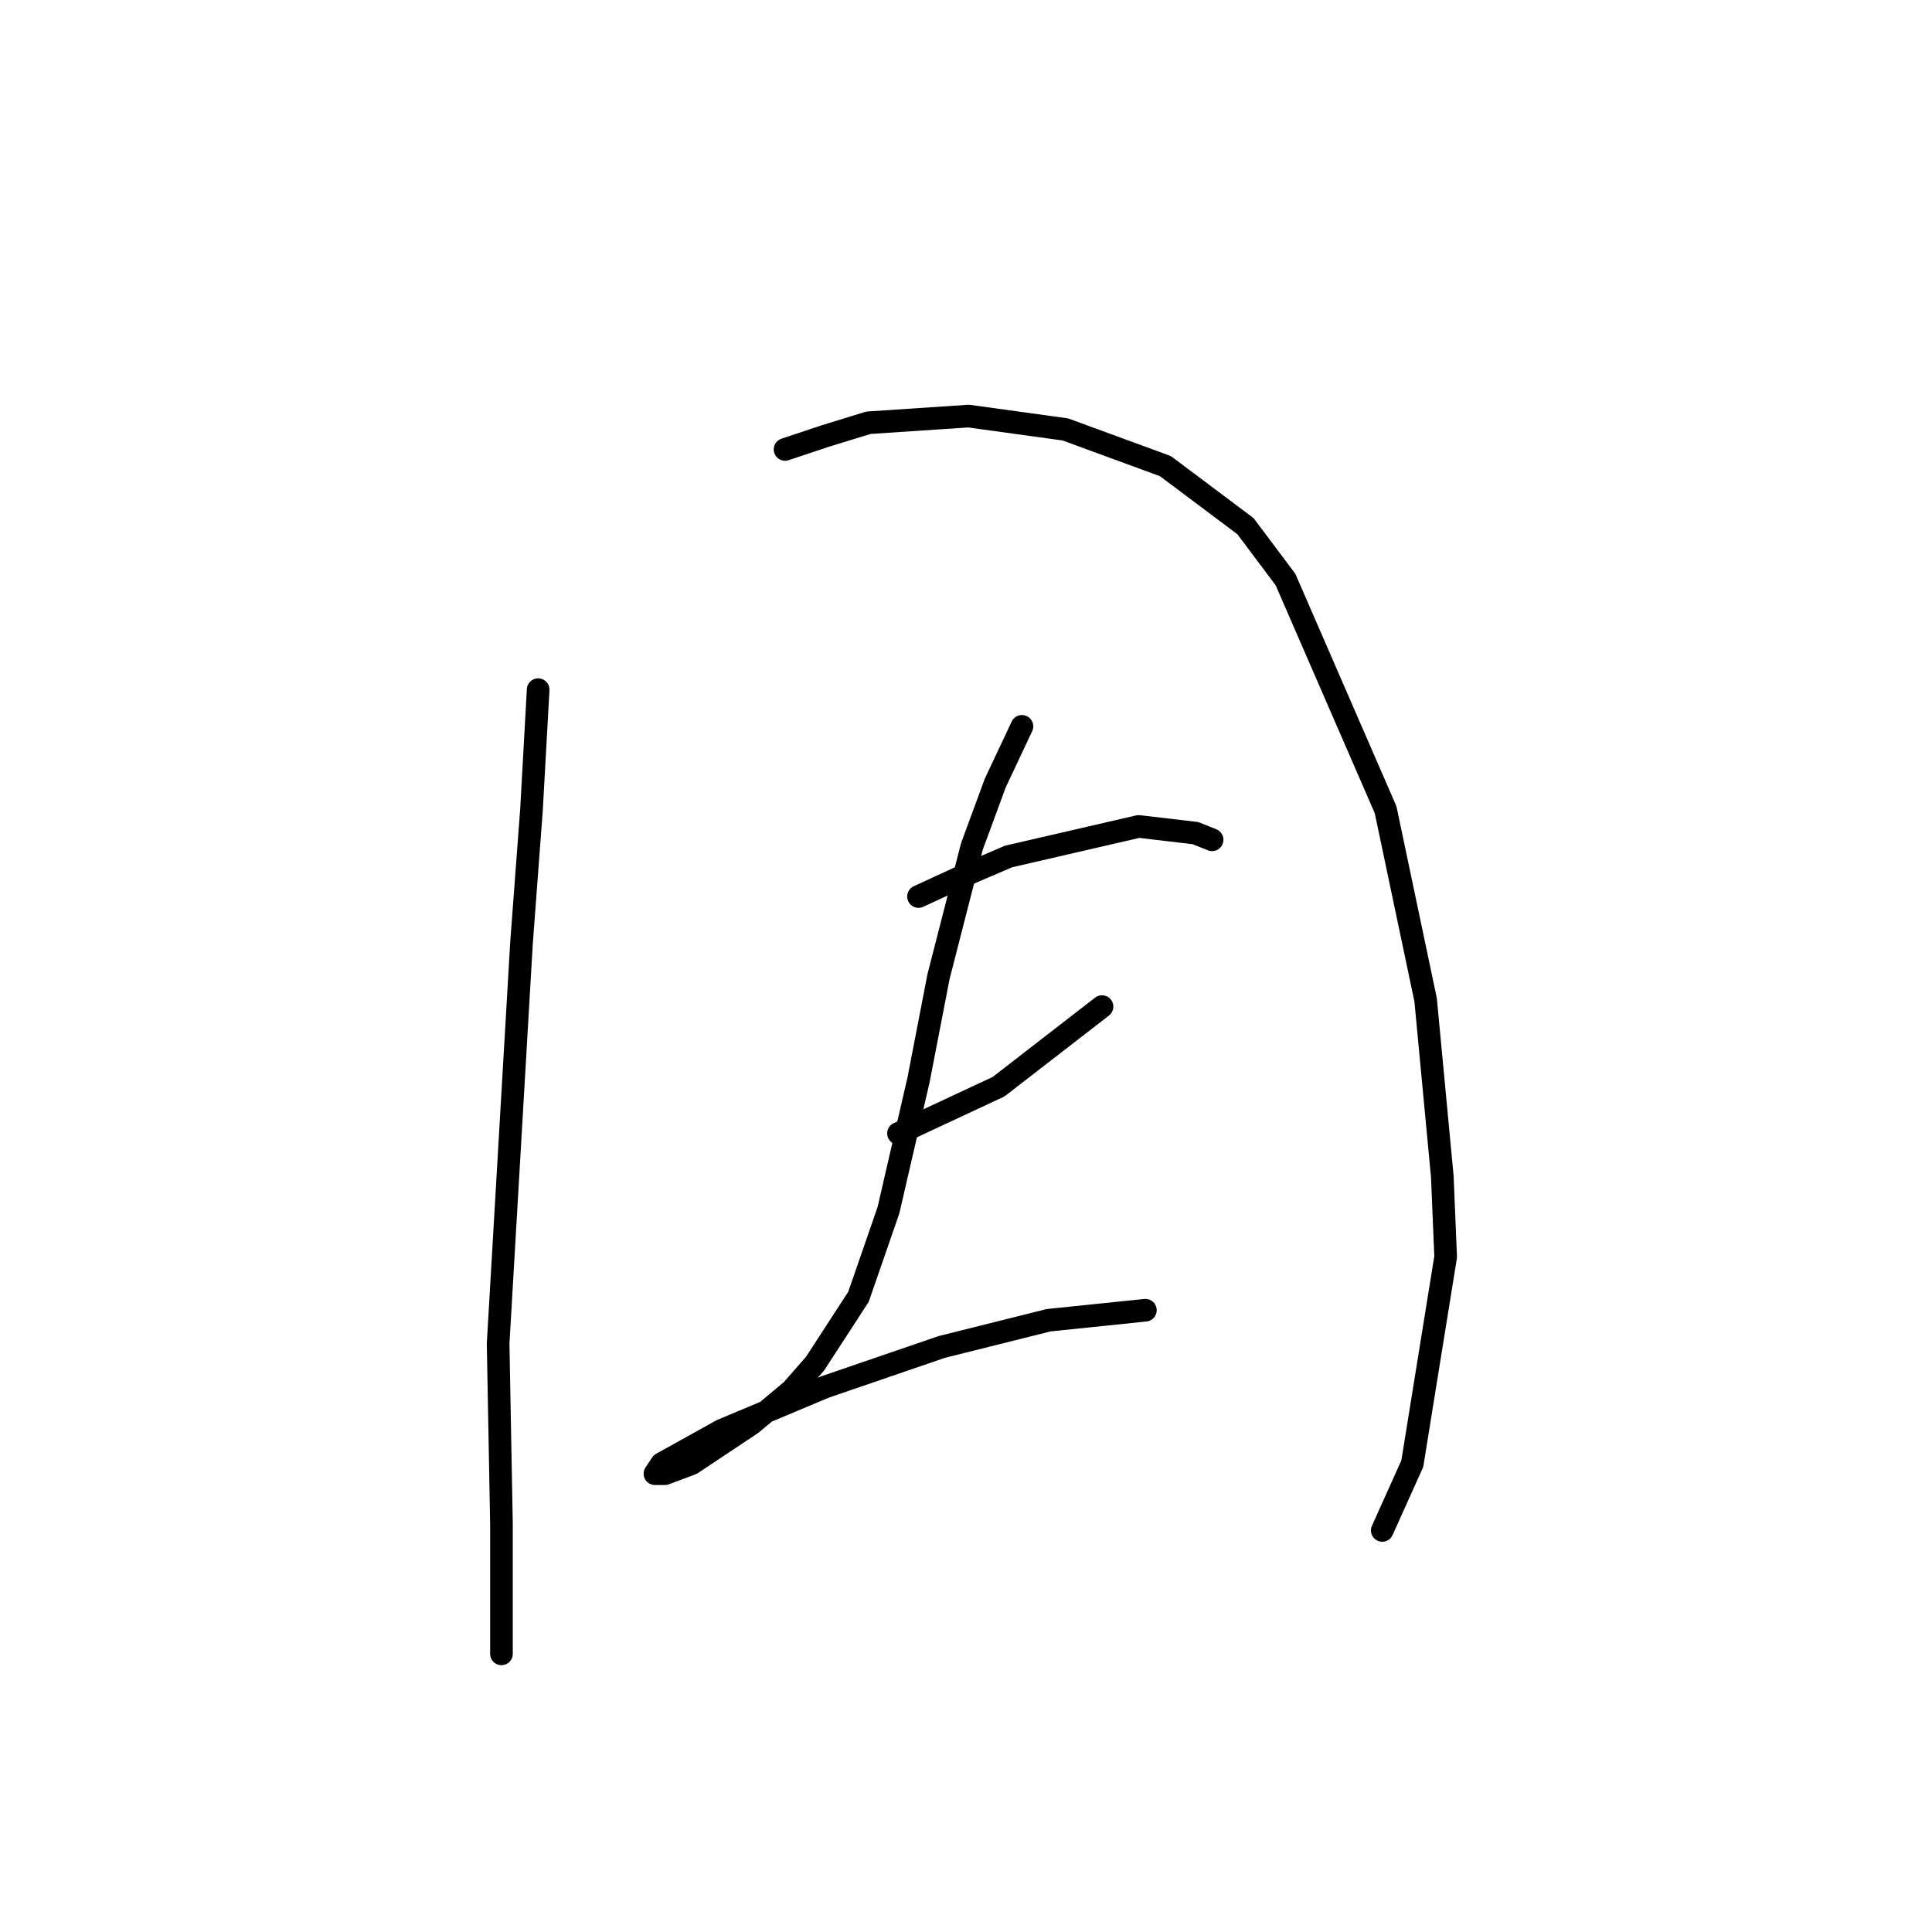 <?xml version="1.0" standalone="no"?>
    <svg width="256" height="256" xmlns="http://www.w3.org/2000/svg" version="1.1">
    <polyline stroke="black" stroke-width="3" stroke-linecap="round" fill="transparent" stroke-linejoin="round" points="71.309 91.383 70.425 107.298 69.099 124.981 66.004 178.032 66.446 201.904 66.446 214.725 66.446 219.146 66.446 219.146 " />
        <polyline stroke="black" stroke-width="3" stroke-linecap="round" fill="transparent" stroke-linejoin="round" points="104.024 59.553 109.329 57.784 115.076 56.016 128.338 55.132 141.159 56.9 154.422 61.763 165.032 69.72 170.337 76.794 183.599 107.298 188.904 132.497 191.115 155.927 191.557 166.537 187.136 193.947 183.157 202.788 183.157 202.788 " />
        <polyline stroke="black" stroke-width="3" stroke-linecap="round" fill="transparent" stroke-linejoin="round" points="121.707 118.792 127.454 116.14 133.644 113.487 150.885 109.508 158.4 110.392 160.611 111.277 160.611 111.277 " />
        <polyline stroke="black" stroke-width="3" stroke-linecap="round" fill="transparent" stroke-linejoin="round" points="119.055 150.18 132.317 143.991 146.022 133.381 146.022 133.381 " />
        <polyline stroke="black" stroke-width="3" stroke-linecap="round" fill="transparent" stroke-linejoin="round" points="135.412 96.246 131.875 103.761 128.781 112.161 124.36 129.402 121.707 143.107 117.728 160.348 113.75 171.842 108.003 180.684 104.908 184.221 99.603 188.642 91.645 193.947 88.109 195.273 86.782 195.273 87.667 193.947 95.624 189.526 109.329 183.779 124.802 178.474 138.949 174.937 151.769 173.611 151.769 173.611 " />
        </svg>